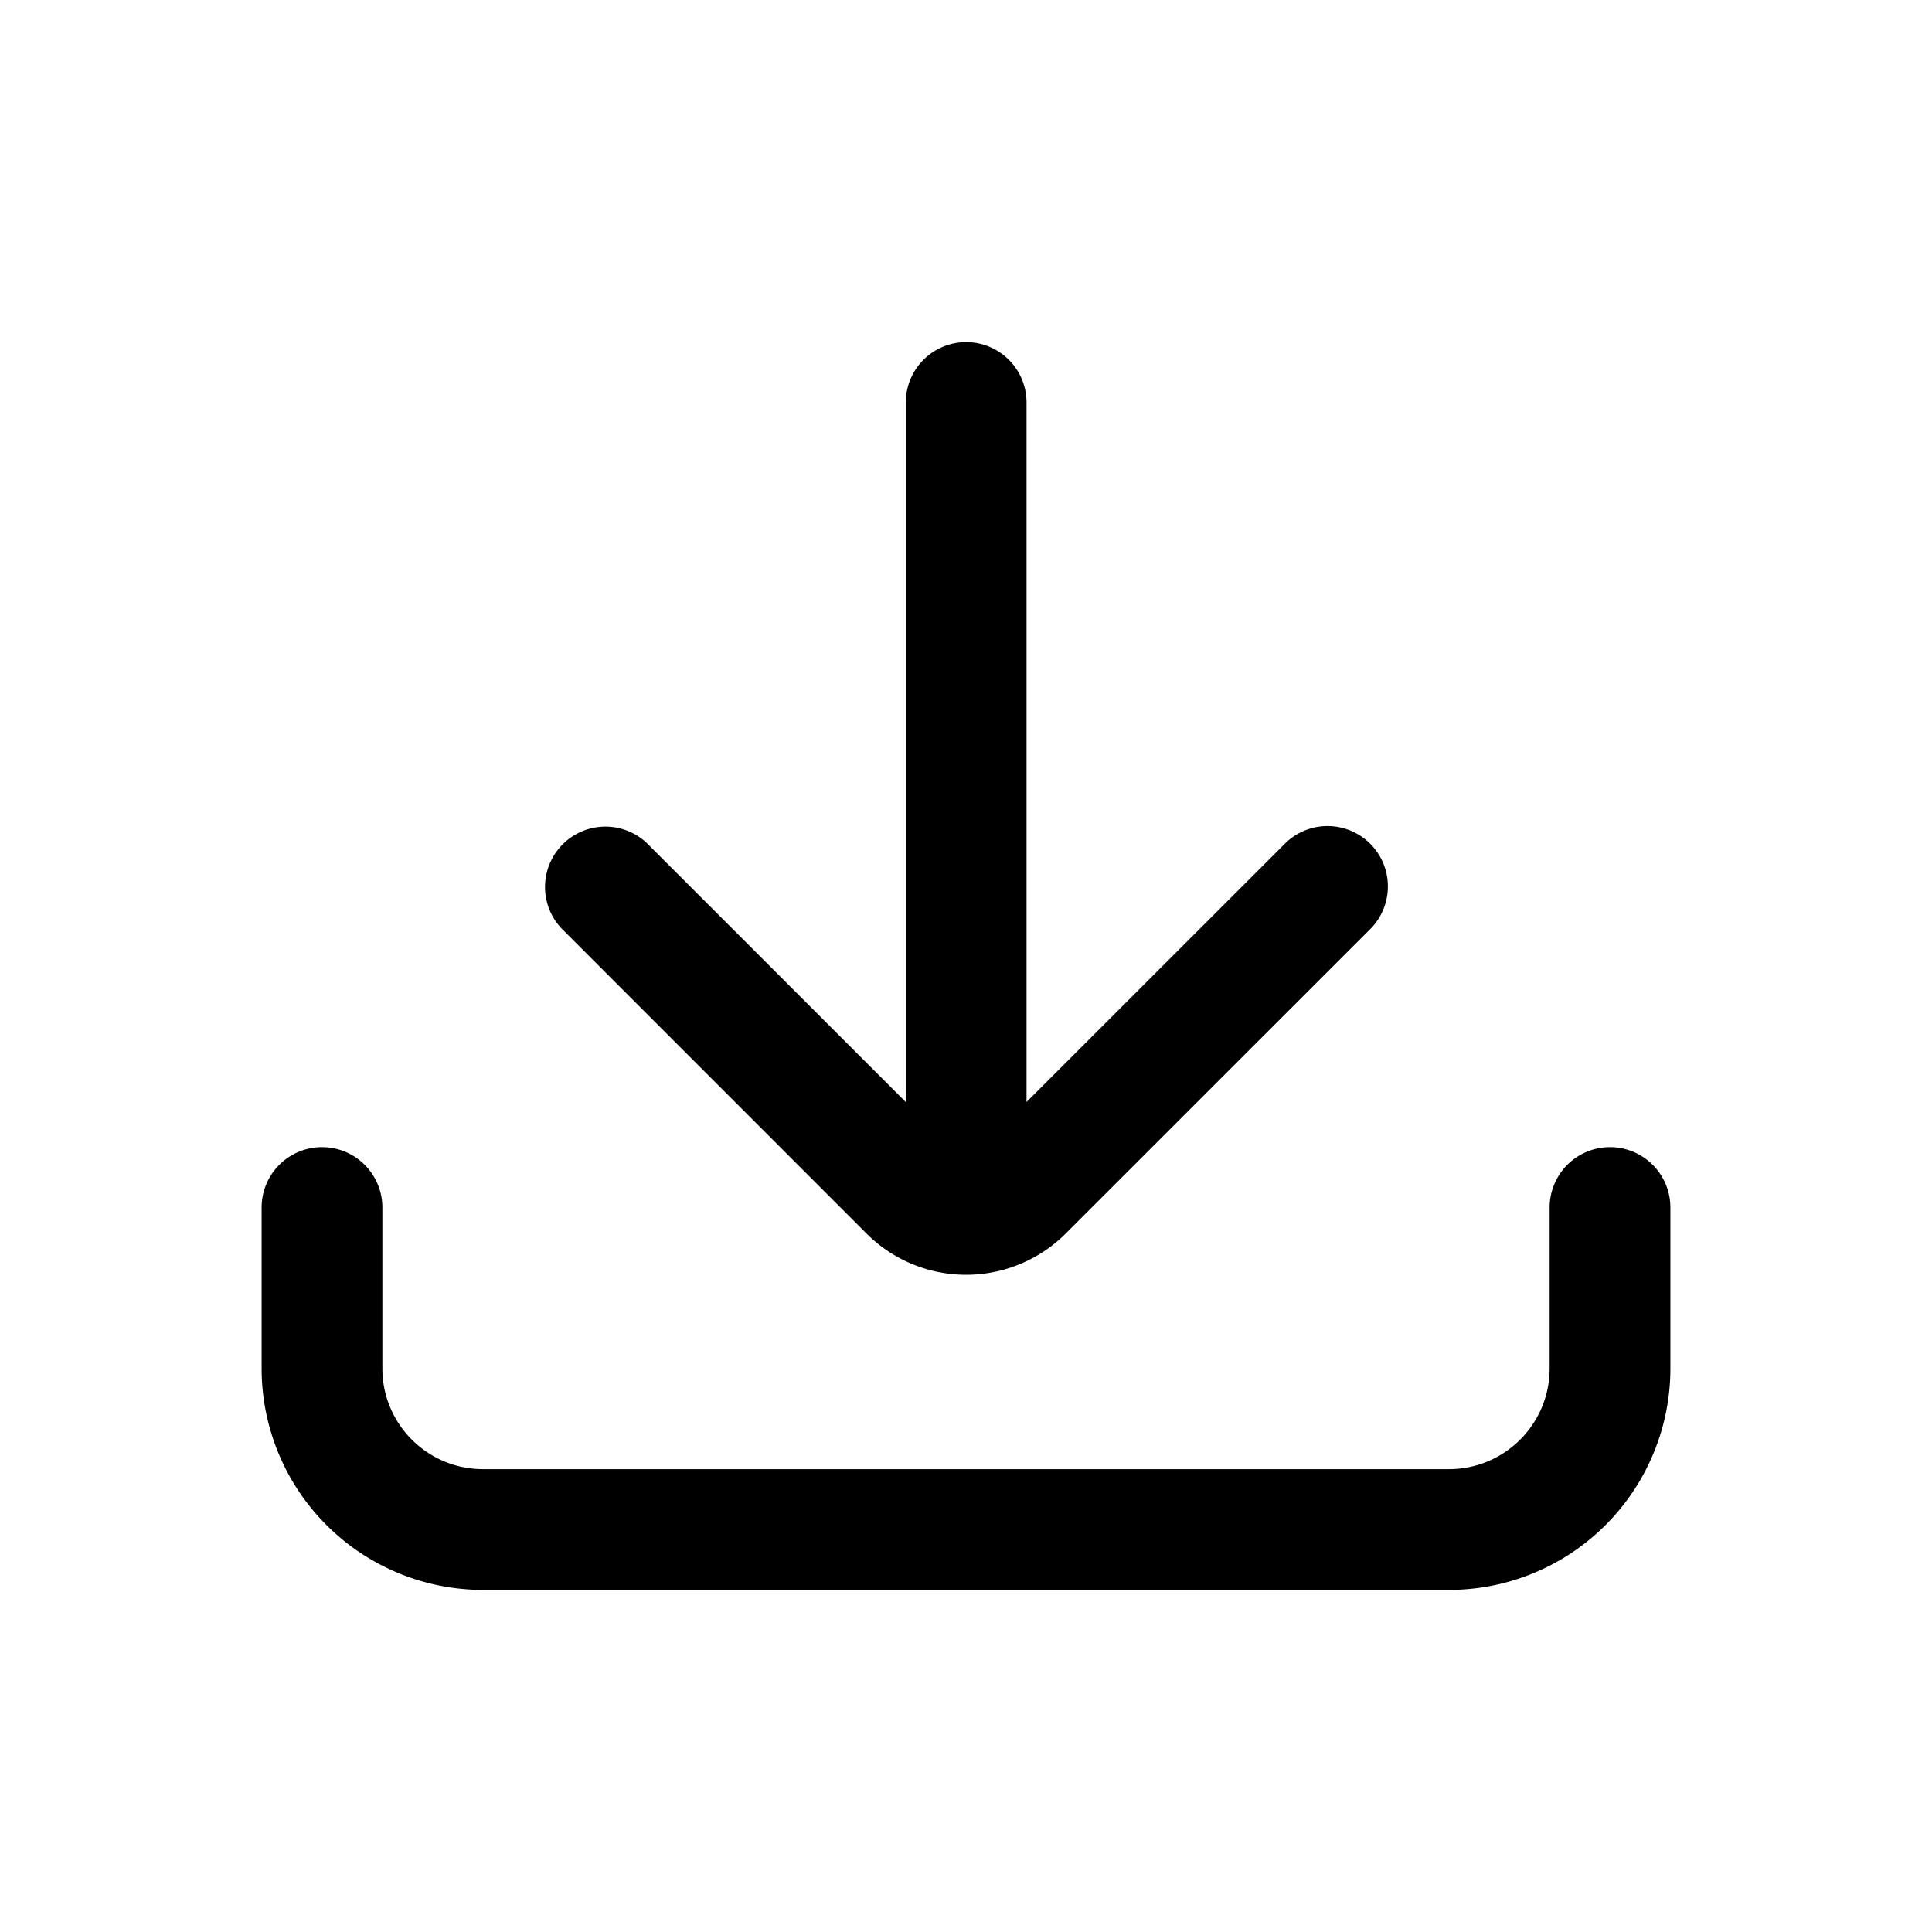 <?xml version="1.0" standalone="no"?><!DOCTYPE svg PUBLIC "-//W3C//DTD SVG 1.1//EN" "http://www.w3.org/Graphics/SVG/1.1/DTD/svg11.dtd"><svg t="1632908959835" class="icon" viewBox="0 0 1024 1024" version="1.1" xmlns="http://www.w3.org/2000/svg" p-id="5034" xmlns:xlink="http://www.w3.org/1999/xlink" width="128" height="128"><defs><style type="text/css"></style></defs><path d="M512.085 181.333a32 32 0 0 0-32 32v370.773l-137.387-137.387a32 32 0 0 0-45.227 45.227l161.792 161.835a74.667 74.667 0 0 0 105.6 0l161.749-161.707a32 32 0 0 0-45.227-45.269l-137.301 137.259V213.333a32 32 0 0 0-32-32z" fill="#000000" p-id="5035"></path><path d="M202.667 640v85.333c0 29.44 23.893 53.333 53.333 53.333h512c29.44 0 53.333-23.893 53.333-53.333v-85.333a32 32 0 0 1 64 0v85.333A117.333 117.333 0 0 1 768 842.667H256A117.333 117.333 0 0 1 138.667 725.333v-85.333a32 32 0 1 1 64 0z" fill="#000000" p-id="5036"></path></svg>